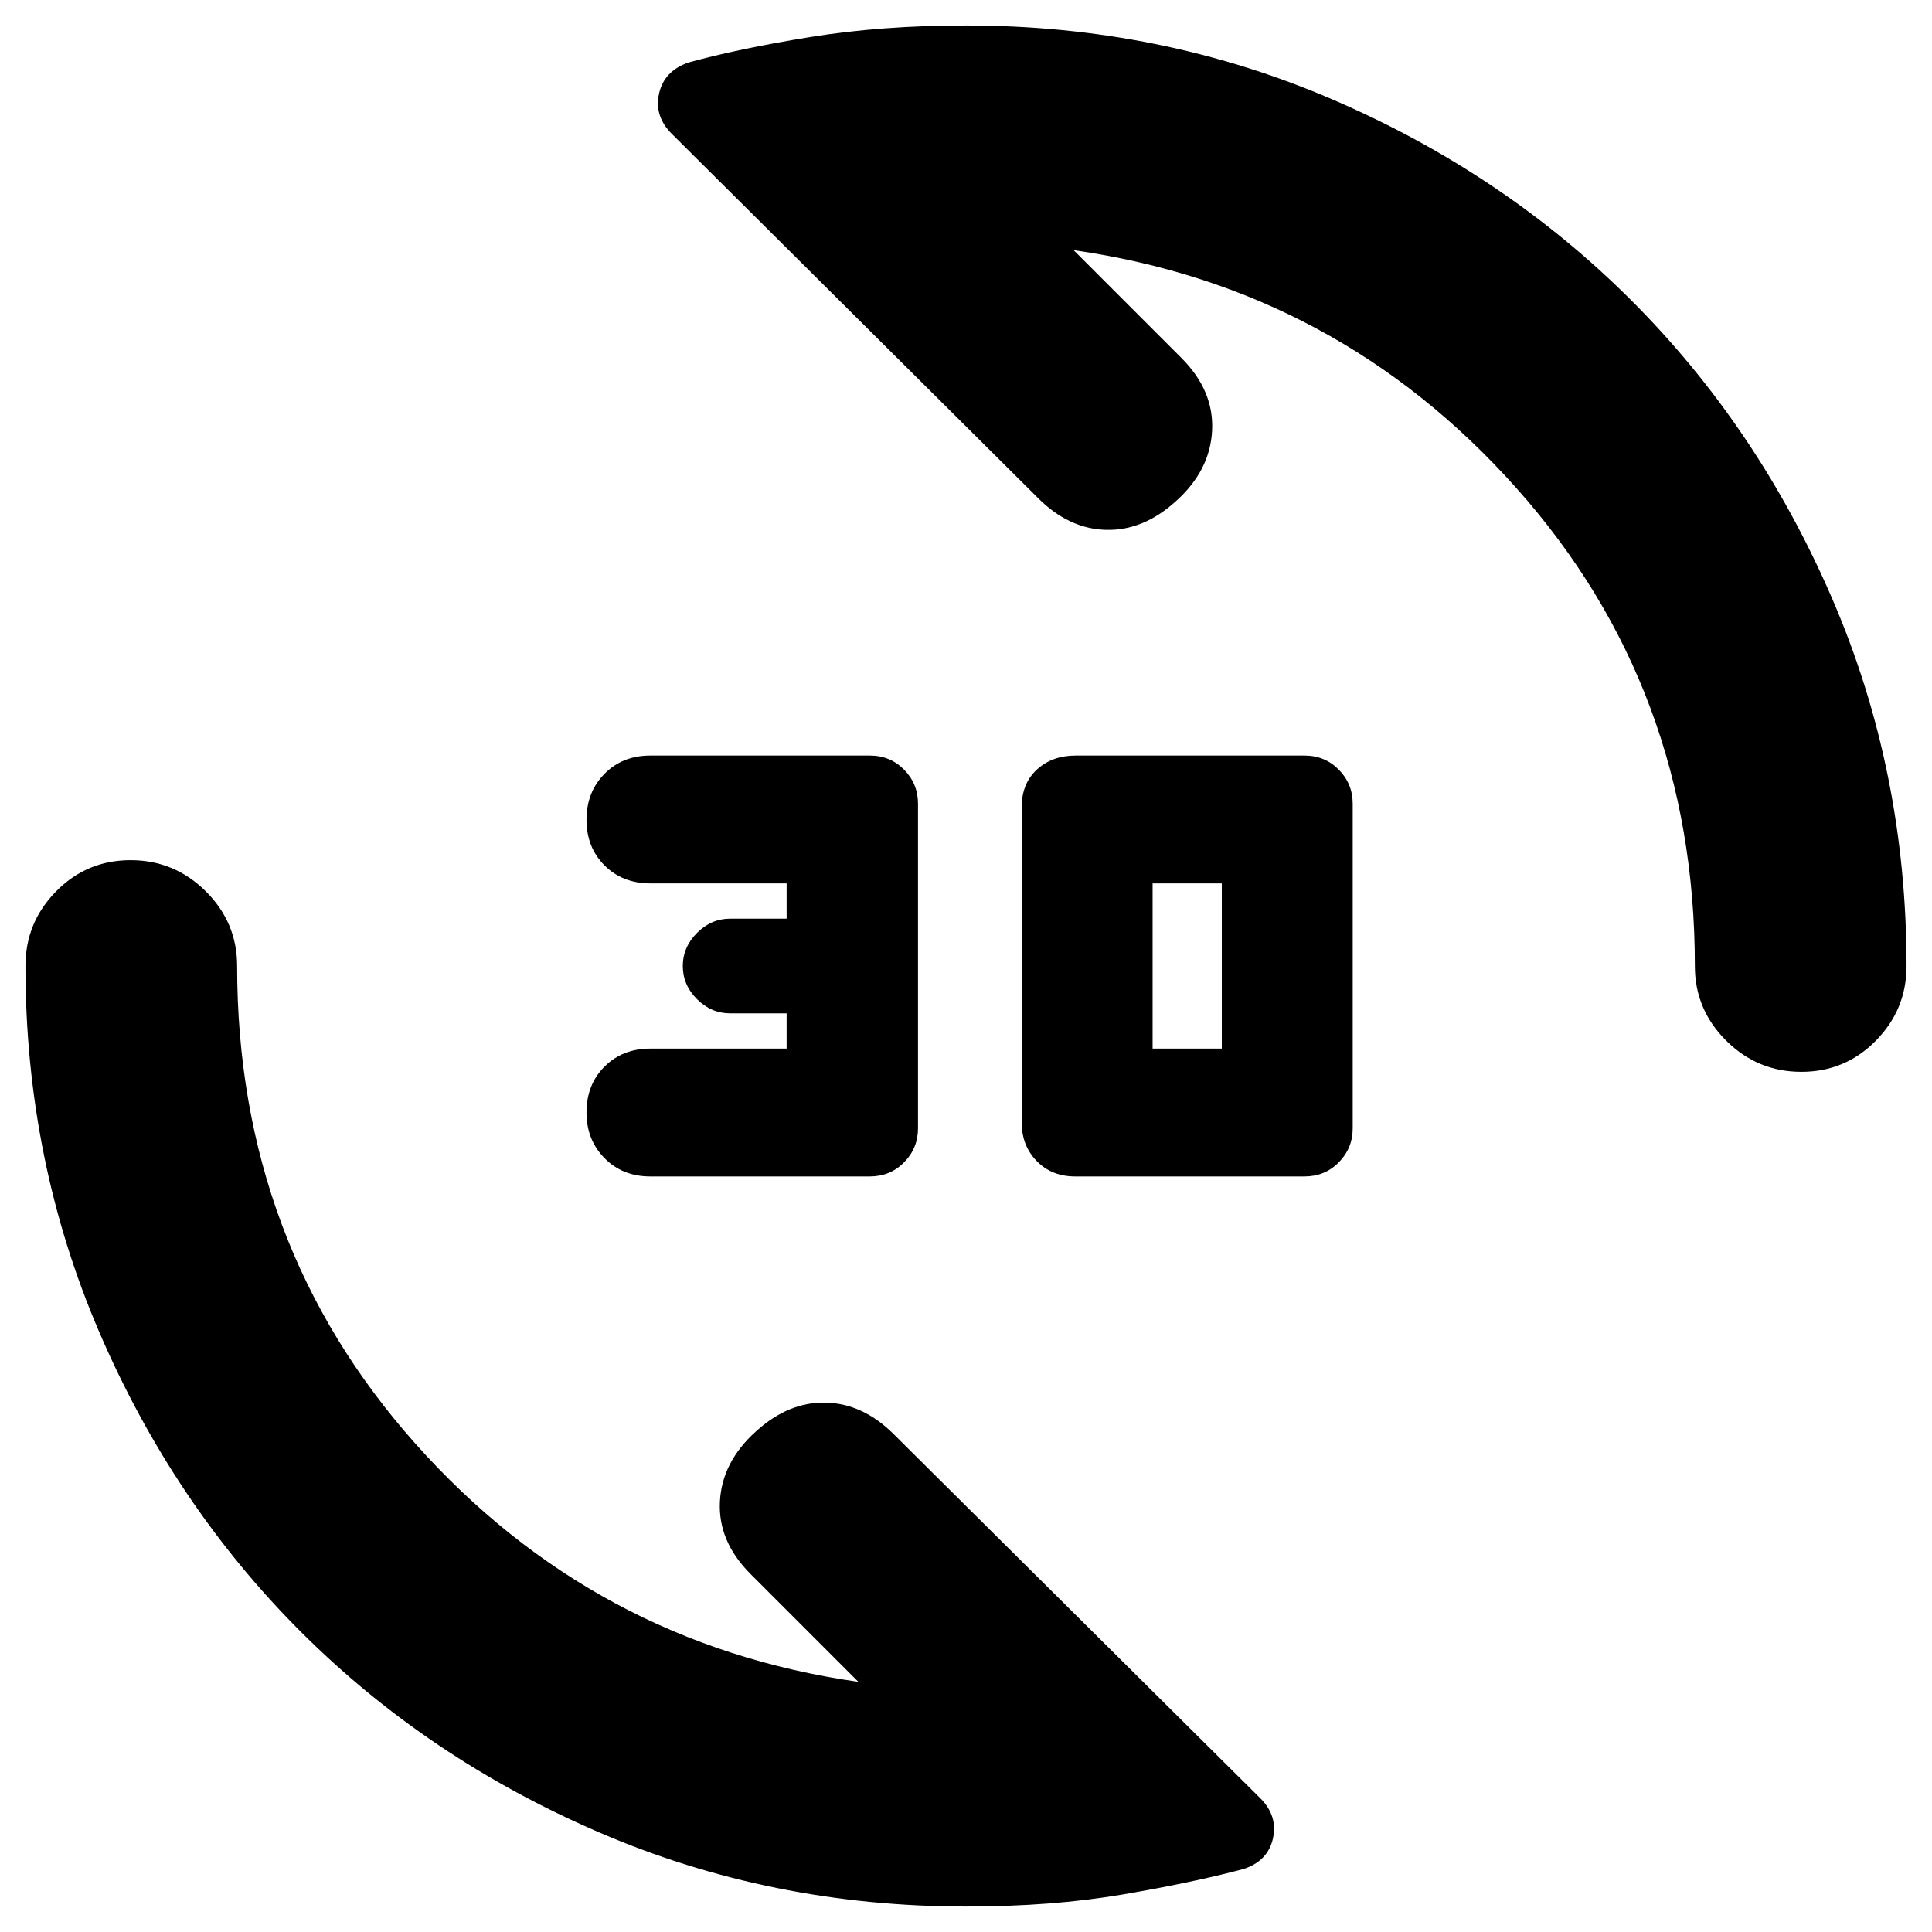 <svg xmlns="http://www.w3.org/2000/svg" height="20" viewBox="0 -960 960 960" width="20"><path d="M648.15-375.43H534.26q-11.67 0-19.13-7.65-7.46-7.65-7.46-19.27v-156.54q0-11.81 7.58-18.74 7.58-6.94 19.25-6.94h113.65q10.2 0 17.1 7.02 6.9 7.02 6.9 16.93v161.24q0 9.91-6.9 16.93t-17.1 7.02Zm-216 0H323.16q-13.83 0-22.78-9.09-8.95-9.09-8.95-22.68 0-13.86 8.95-22.81t22.82-8.95h67.67v-17.52H362.8q-9.4 0-16.46-7.04-7.06-7.05-7.06-16.45 0-9.39 7.06-16.47 7.06-7.08 16.46-7.08h28.07v-17.52H323.2q-13.87 0-22.82-8.95-8.95-8.95-8.95-22.69 0-13.75 8.95-22.82t22.78-9.07h108.99q10.2 0 17.1 7.02 6.9 7.02 6.9 16.93v161.24q0 9.91-6.9 16.93t-17.1 7.02Zm140.57-63.53h34.39v-82.08h-34.39v82.08Zm322.37 11.55q-21.76 0-37.34-15.48-15.58-15.47-15.58-37.11 0-137.98-88.68-237.46-88.69-99.47-220.01-118.24l53.56 53.57q16.24 16.24 15.24 36.1-1 19.86-18 35.1-16.24 14.71-34.71 14.21-18.48-.5-33.72-15.74L333.74-893.57q-8.72-8.71-6.27-19.9 2.46-11.19 14.51-15.44 25.19-6.96 60.72-12.7 35.53-5.74 77.3-5.74 96.76 0 182.16 36.78 85.39 36.78 148.51 99.9 63.12 63.12 99.9 148.51 36.78 85.4 36.78 182.16 0 21.64-15.25 37.11-15.24 15.48-37.01 15.48ZM480-12.65q-96.76 0-182.16-36.78-85.39-36.78-148.51-99.9-63.12-63.12-99.9-148.51Q12.65-383.24 12.65-480q0-21.64 15.25-37.11 15.24-15.48 37.01-15.48 21.76 0 37.34 15.48 15.58 15.47 15.58 37.11 0 137.98 88.68 237.46 88.69 99.47 220.01 118.24l-53.56-53.57q-16.24-16.24-15.24-35.98 1-19.74 18-34.98 16.24-14.71 34.71-14.21 18.48.5 33.72 15.74L626.26-66.43q8.72 8.71 6.27 19.9-2.46 11.19-14.51 15.2-25.19 6.72-60.22 12.7-35.03 5.98-77.8 5.98Z"/></svg>